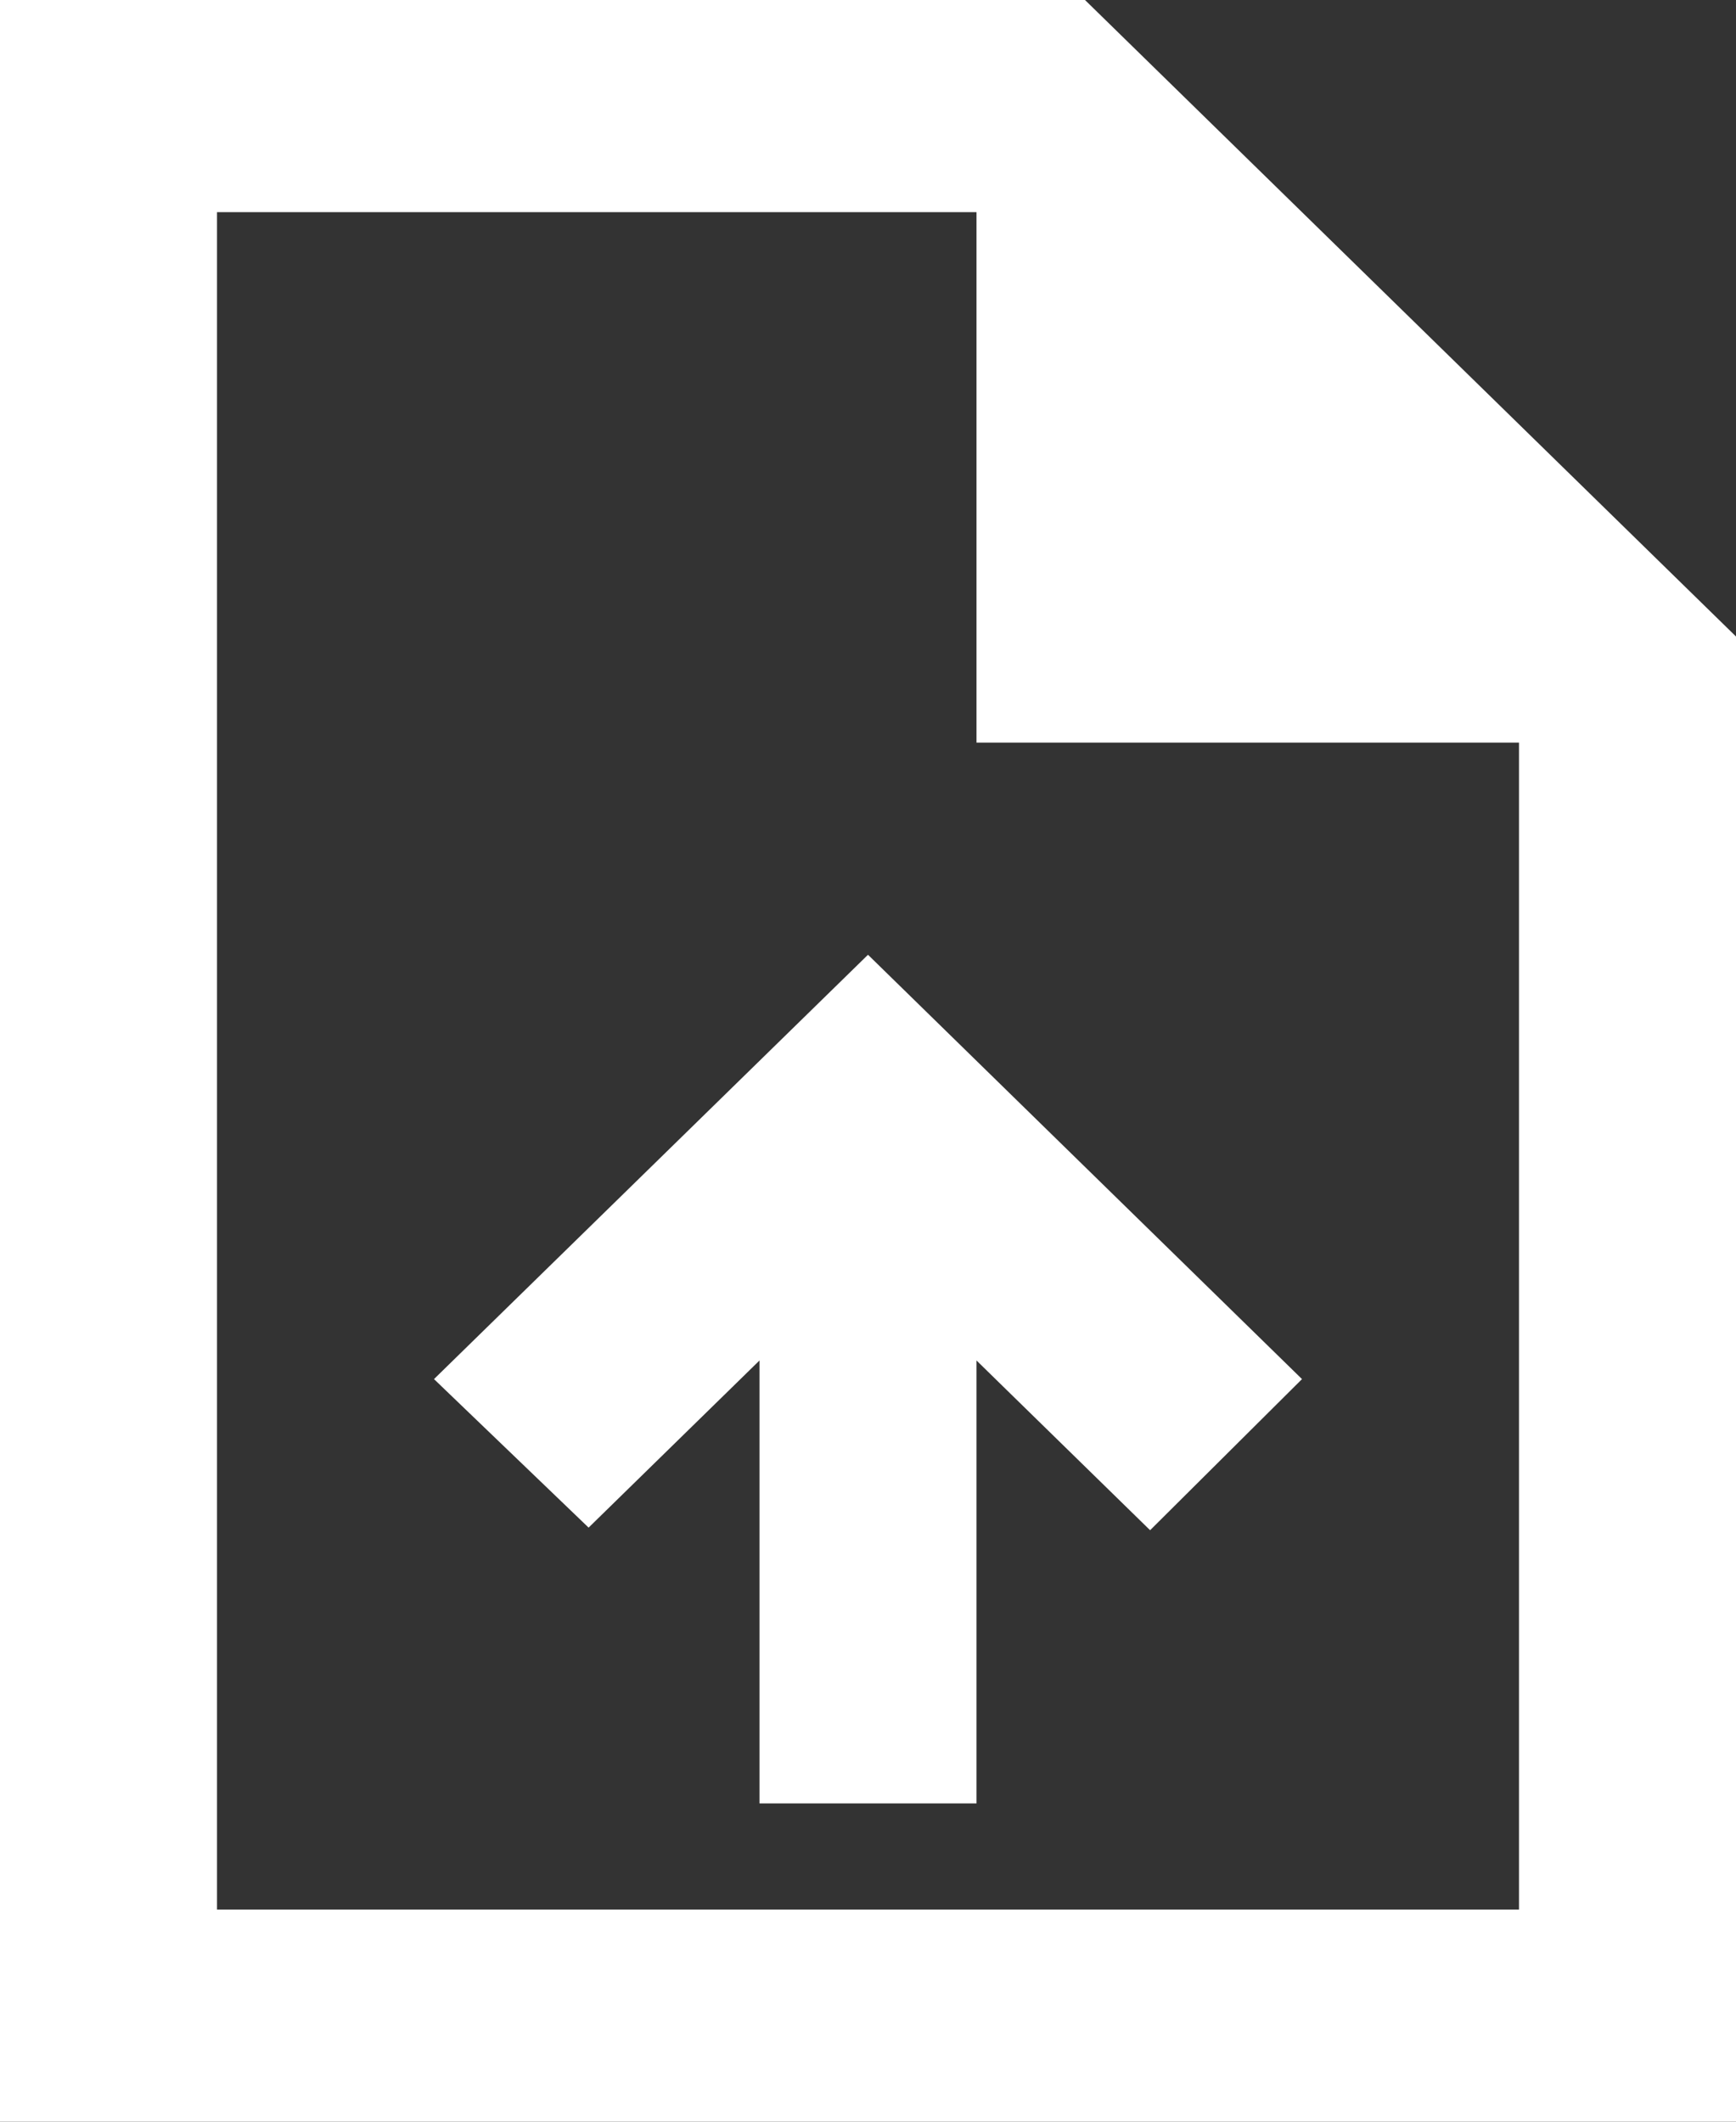 <svg width="18" height="22" viewBox="0 0 18 22" fill="none" xmlns="http://www.w3.org/2000/svg">
<rect x="0" y="0" width="18" height="22" fill="#333333" stroke="none"/>
<path d="M7.875 18.7H10.125V14.107L11.925 15.867L13.5 14.3L9 9.9L4.5 14.3L6.103 15.84L7.875 14.107V18.7ZM0 22V0H11.25L18 6.6V22H0ZM10.125 7.7V2.2H2.25V19.8H15.75V7.7H10.125Z" fill="white"/>
</svg>
